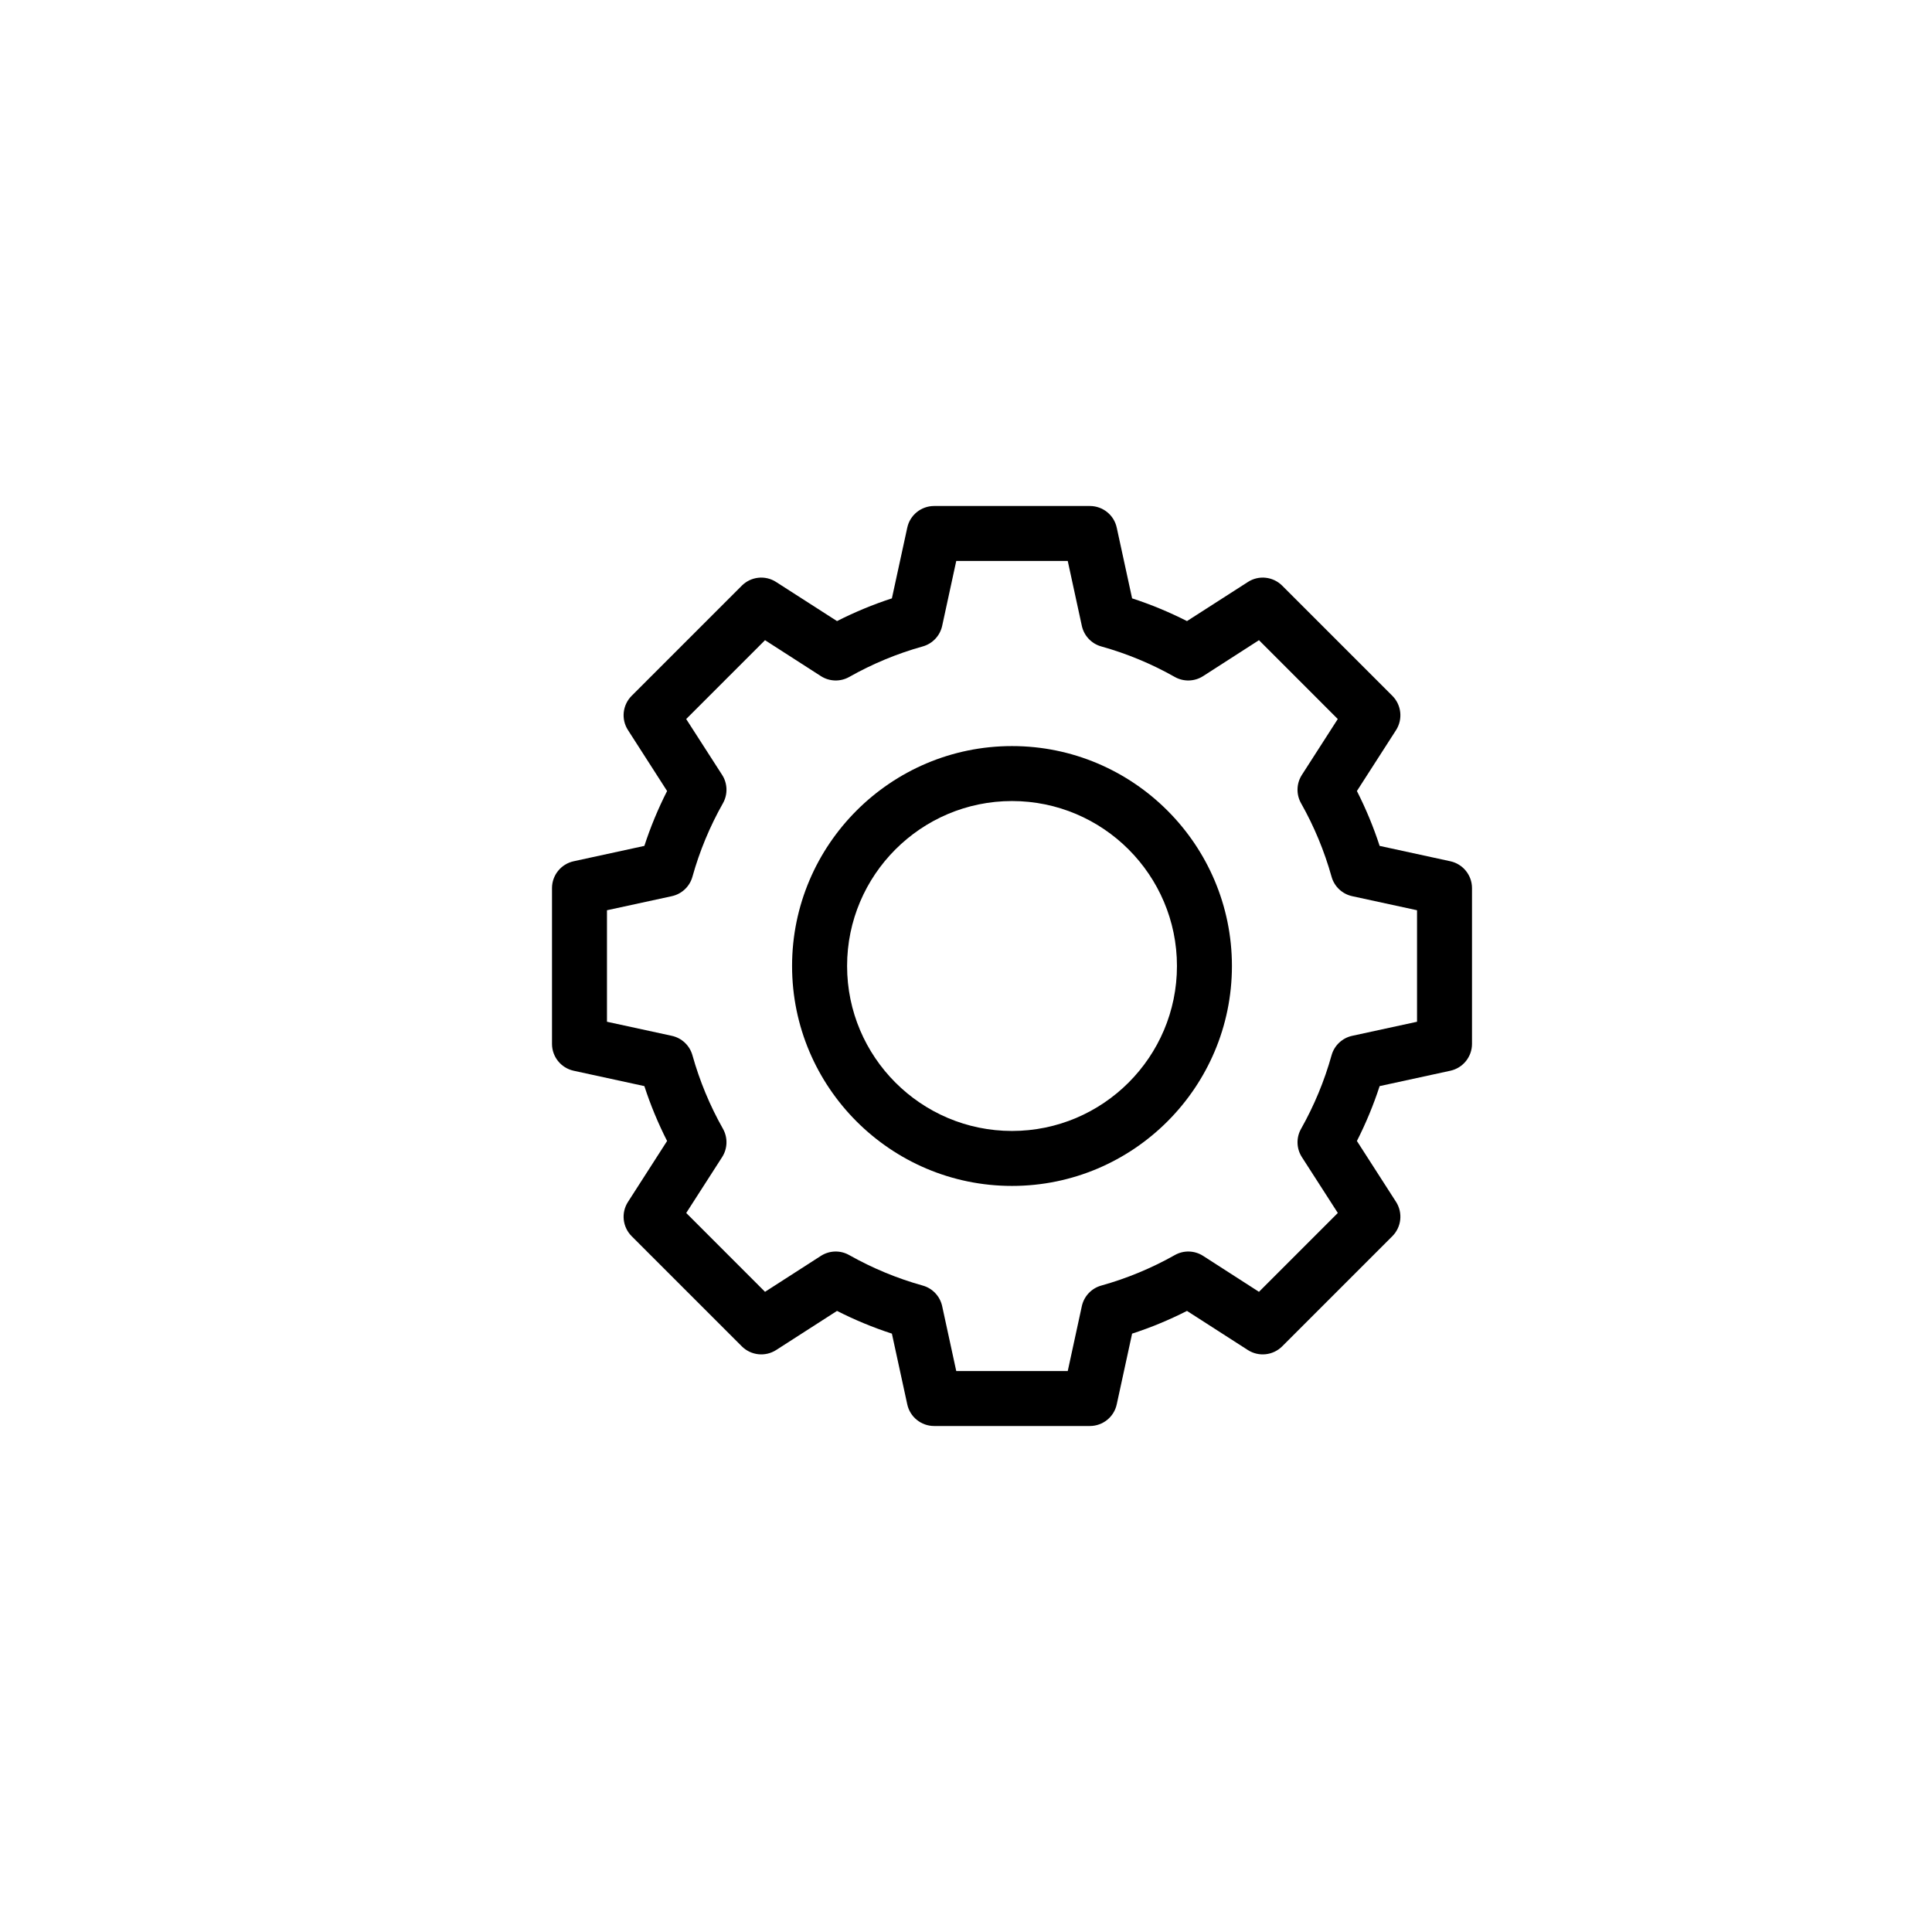 <svg width="42" height="42" viewBox="0 0 42 42" fill="none" xmlns="http://www.w3.org/2000/svg">
<path d="M22 16.219C19.364 16.219 17.219 18.364 17.219 21C17.219 23.636 19.364 25.781 22 25.781C24.636 25.781 26.781 23.636 26.781 21C26.781 18.364 24.636 16.219 22 16.219ZM22 24.586C20.023 24.586 18.415 22.977 18.415 21C18.415 19.023 20.023 17.414 22 17.414C23.977 17.414 25.586 19.023 25.586 21C25.586 22.977 23.977 24.586 22 24.586Z" fill="black"/>
<path d="M31.529 18.723L29.992 18.389C29.859 17.979 29.693 17.58 29.498 17.196L30.349 15.872C30.5 15.636 30.467 15.325 30.268 15.126L27.874 12.732C27.675 12.533 27.364 12.499 27.128 12.652L25.804 13.502C25.42 13.307 25.021 13.141 24.611 13.008L24.277 11.471C24.218 11.196 23.974 11 23.693 11H20.307C20.026 11 19.782 11.196 19.723 11.471L19.389 13.008C18.979 13.141 18.58 13.307 18.196 13.502L16.872 12.652C16.636 12.499 16.325 12.533 16.126 12.732L13.732 15.126C13.533 15.325 13.499 15.636 13.652 15.872L14.502 17.196C14.307 17.58 14.141 17.979 14.008 18.389L12.471 18.723C12.196 18.783 12 19.026 12 19.307V22.693C12 22.974 12.196 23.217 12.471 23.277L14.008 23.611C14.141 24.021 14.307 24.42 14.502 24.804L13.652 26.128C13.499 26.364 13.533 26.675 13.732 26.874L16.126 29.268C16.325 29.467 16.636 29.5 16.872 29.349L18.196 28.498C18.58 28.693 18.979 28.859 19.389 28.992L19.723 30.529C19.782 30.804 20.026 31 20.307 31H23.693C23.974 31 24.218 30.804 24.277 30.529L24.611 28.992C25.021 28.859 25.42 28.693 25.804 28.498L27.128 29.349C27.364 29.5 27.675 29.467 27.874 29.268L30.268 26.874C30.467 26.675 30.5 26.364 30.349 26.128L29.498 24.804C29.693 24.42 29.859 24.021 29.992 23.611L31.529 23.277C31.804 23.217 32 22.974 32 22.693V19.307C32 19.026 31.804 18.783 31.529 18.723ZM30.805 22.212L29.395 22.518C29.179 22.565 29.006 22.728 28.947 22.941C28.792 23.497 28.569 24.034 28.285 24.538C28.175 24.731 28.182 24.969 28.302 25.155L29.083 26.369L27.369 28.083L26.155 27.302C25.969 27.182 25.731 27.175 25.538 27.285C25.034 27.569 24.497 27.792 23.941 27.947C23.728 28.006 23.565 28.179 23.518 28.395L23.212 29.805H20.788L20.482 28.395C20.435 28.179 20.272 28.006 20.059 27.947C19.503 27.792 18.966 27.569 18.462 27.285C18.269 27.175 18.031 27.182 17.845 27.302L16.631 28.083L14.918 26.369L15.698 25.155C15.818 24.969 15.825 24.731 15.716 24.538C15.431 24.034 15.209 23.497 15.053 22.941C14.994 22.728 14.821 22.565 14.605 22.518L13.195 22.212V19.788L14.605 19.482C14.821 19.435 14.994 19.272 15.053 19.059C15.208 18.503 15.431 17.966 15.716 17.462C15.825 17.269 15.818 17.031 15.698 16.845L14.917 15.631L16.631 13.917L17.845 14.698C18.031 14.818 18.269 14.825 18.462 14.716C18.966 14.431 19.503 14.208 20.059 14.053C20.272 13.994 20.435 13.821 20.482 13.605L20.788 12.195H23.212L23.518 13.605C23.565 13.821 23.728 13.994 23.941 14.053C24.497 14.208 25.034 14.431 25.538 14.716C25.731 14.825 25.969 14.818 26.155 14.698L27.369 13.917L29.082 15.631L28.302 16.845C28.182 17.031 28.175 17.269 28.284 17.462C28.569 17.966 28.791 18.503 28.947 19.059C29.006 19.272 29.179 19.435 29.395 19.482L30.805 19.788V22.212Z" fill="black"/>
</svg>
